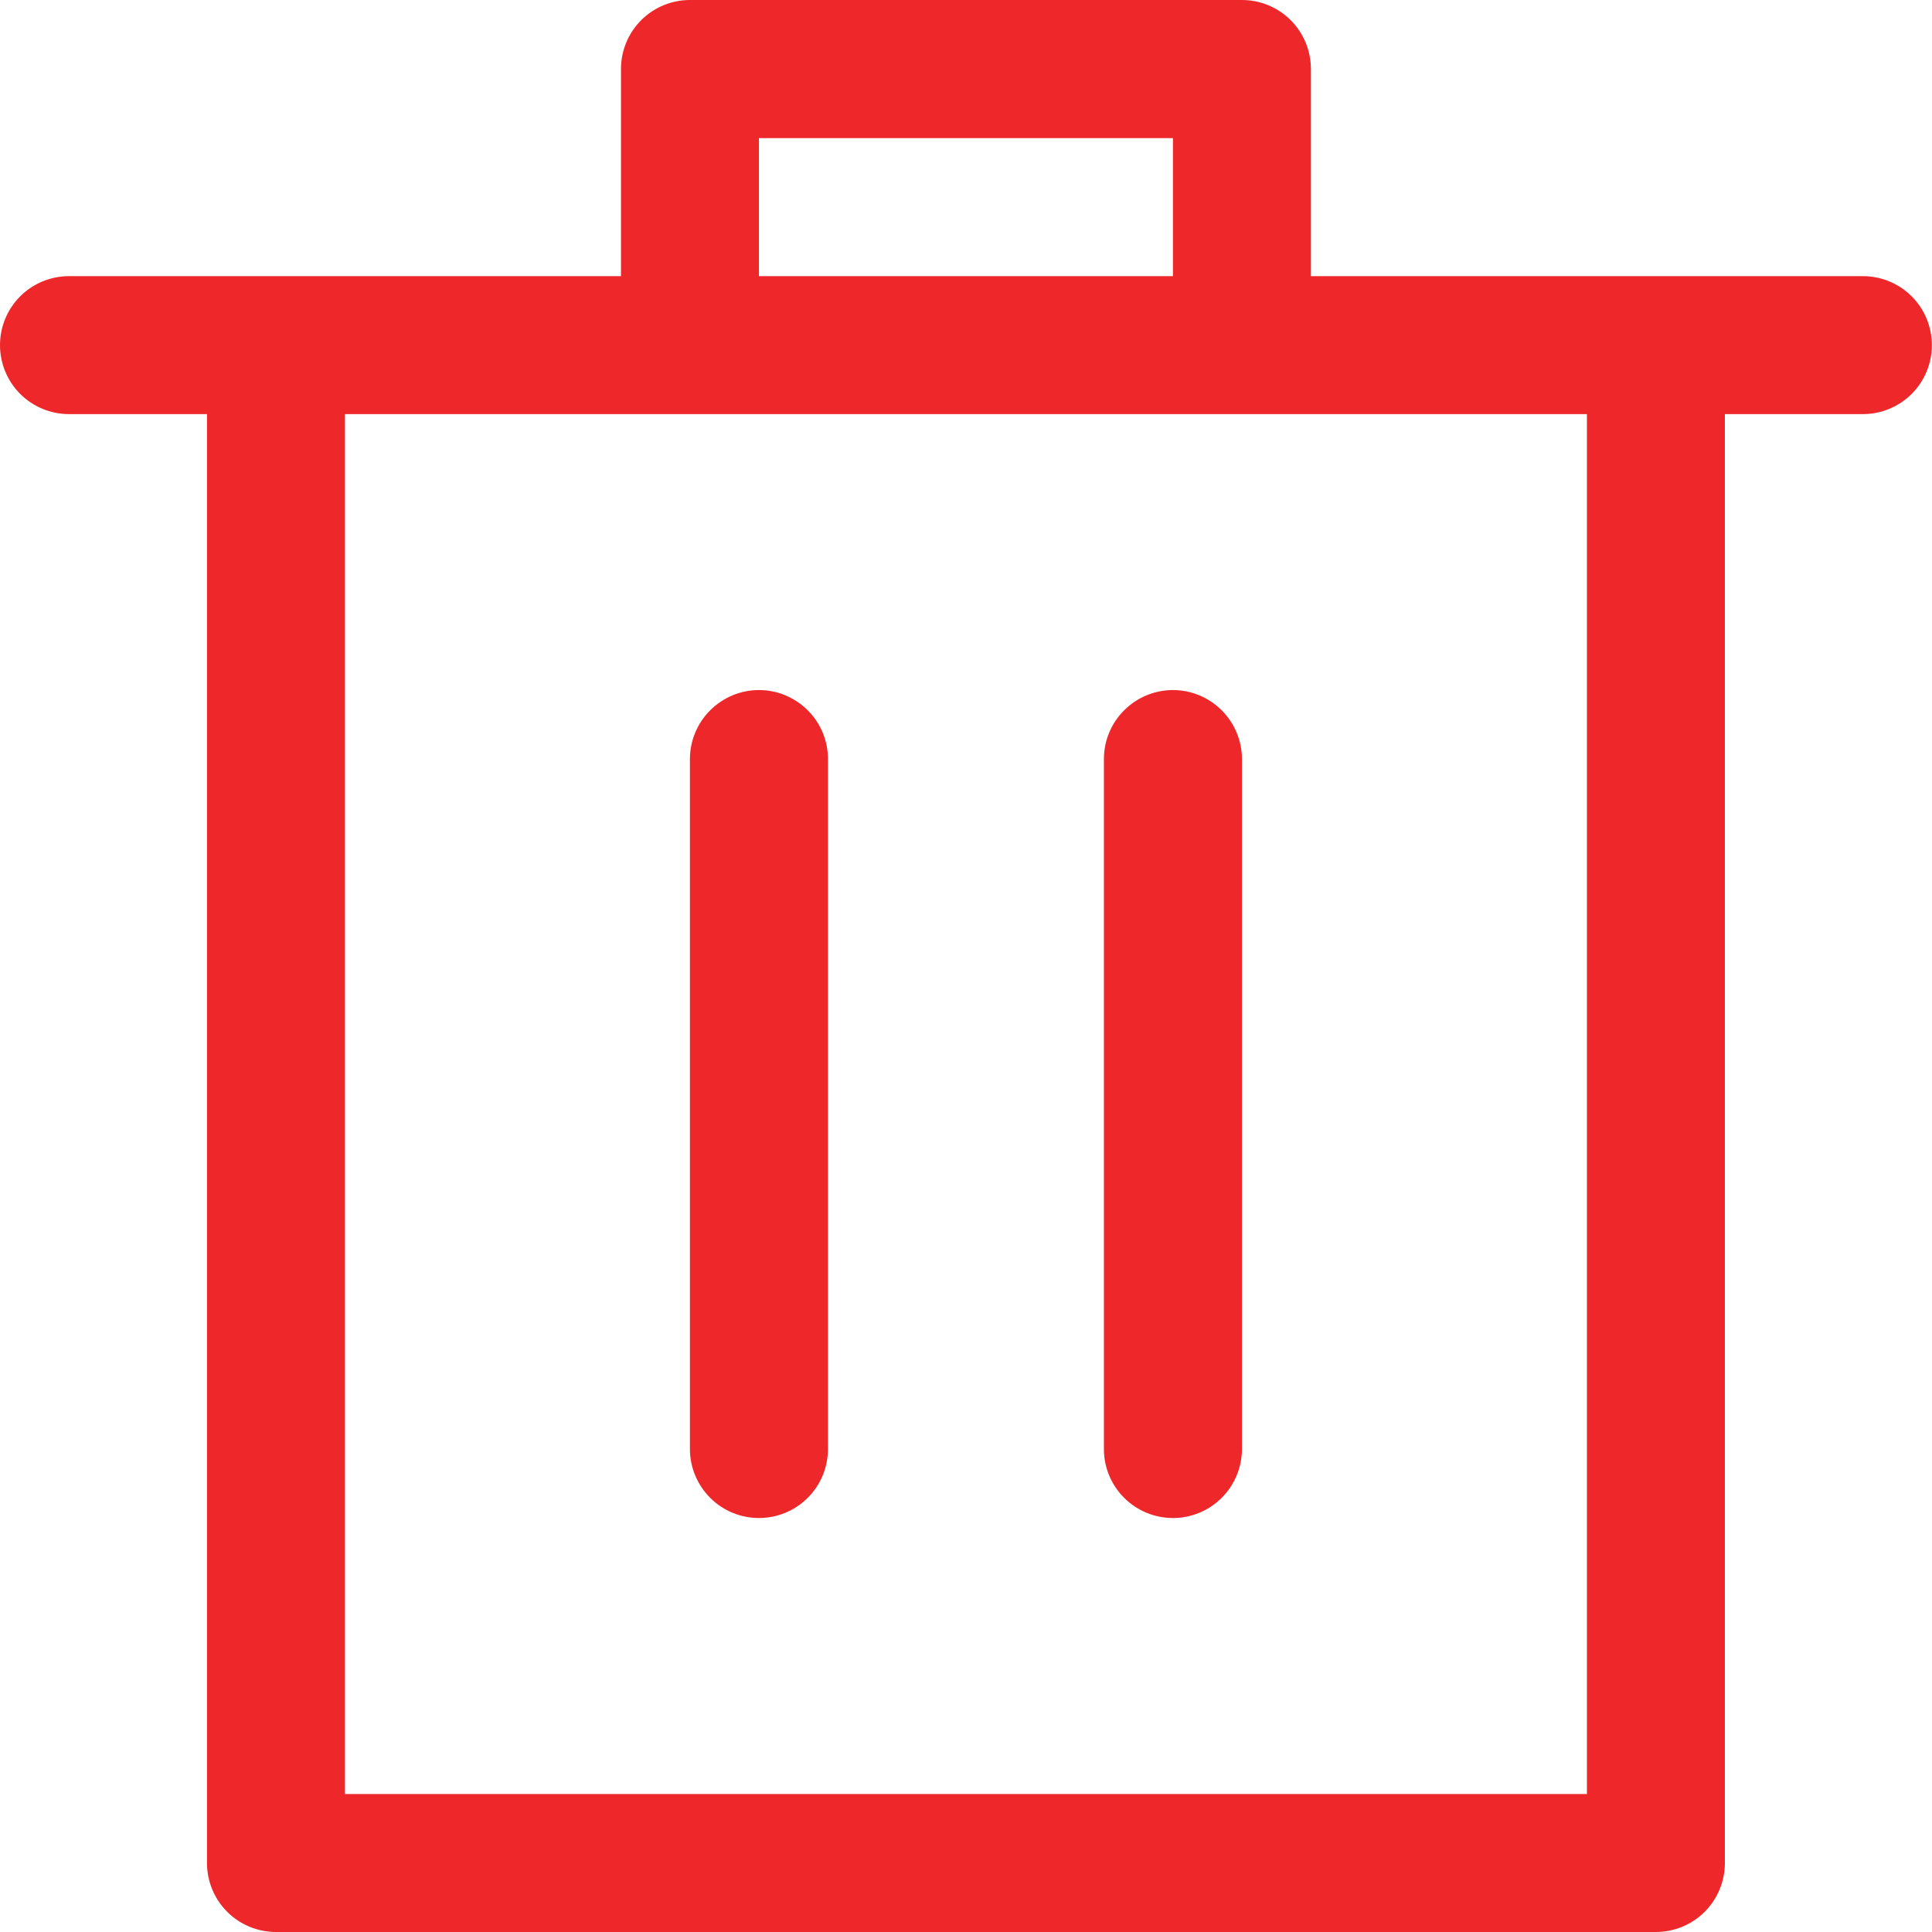 <svg width="29" height="29" viewBox="0 0 29 29" fill="none" xmlns="http://www.w3.org/2000/svg">
<path d="M3.107 6.216H1.036C0.761 6.216 0.498 6.107 0.303 5.913C0.109 5.718 0 5.455 0 5.18C0 4.906 0.109 4.642 0.303 4.448C0.498 4.254 0.761 4.145 1.036 4.145H9.321V1.036C9.321 0.761 9.43 0.498 9.624 0.303C9.818 0.109 10.082 0 10.356 0H18.642C18.916 0 19.18 0.109 19.374 0.303C19.568 0.498 19.677 0.761 19.677 1.036V4.145H27.962C28.237 4.145 28.5 4.254 28.695 4.448C28.889 4.642 28.998 4.906 28.998 5.18C28.998 5.455 28.889 5.718 28.695 5.913C28.5 6.107 28.237 6.216 27.962 6.216H25.891V27.964C25.891 28.239 25.782 28.502 25.588 28.697C25.393 28.891 25.13 29 24.855 29H4.143C3.868 29 3.604 28.891 3.41 28.697C3.216 28.502 3.107 28.239 3.107 27.964V6.216ZM17.606 4.145V2.073H11.392V4.145H17.606ZM5.178 26.929H23.82V6.216H5.178V26.929ZM11.392 22.786C11.117 22.786 10.854 22.677 10.66 22.483C10.466 22.289 10.356 22.025 10.356 21.75V11.394C10.356 11.119 10.466 10.856 10.66 10.662C10.854 10.468 11.117 10.358 11.392 10.358C11.667 10.358 11.93 10.468 12.124 10.662C12.319 10.856 12.428 11.119 12.428 11.394V21.75C12.428 22.025 12.319 22.289 12.124 22.483C11.93 22.677 11.667 22.786 11.392 22.786ZM17.606 22.786C17.331 22.786 17.068 22.677 16.874 22.483C16.679 22.289 16.57 22.025 16.57 21.75V11.394C16.57 11.119 16.679 10.856 16.874 10.662C17.068 10.468 17.331 10.358 17.606 10.358C17.881 10.358 18.144 10.468 18.338 10.662C18.532 10.856 18.642 11.119 18.642 11.394V21.75C18.642 22.025 18.532 22.289 18.338 22.483C18.144 22.677 17.881 22.786 17.606 22.786Z" fill="#EE282A"/>
</svg>
